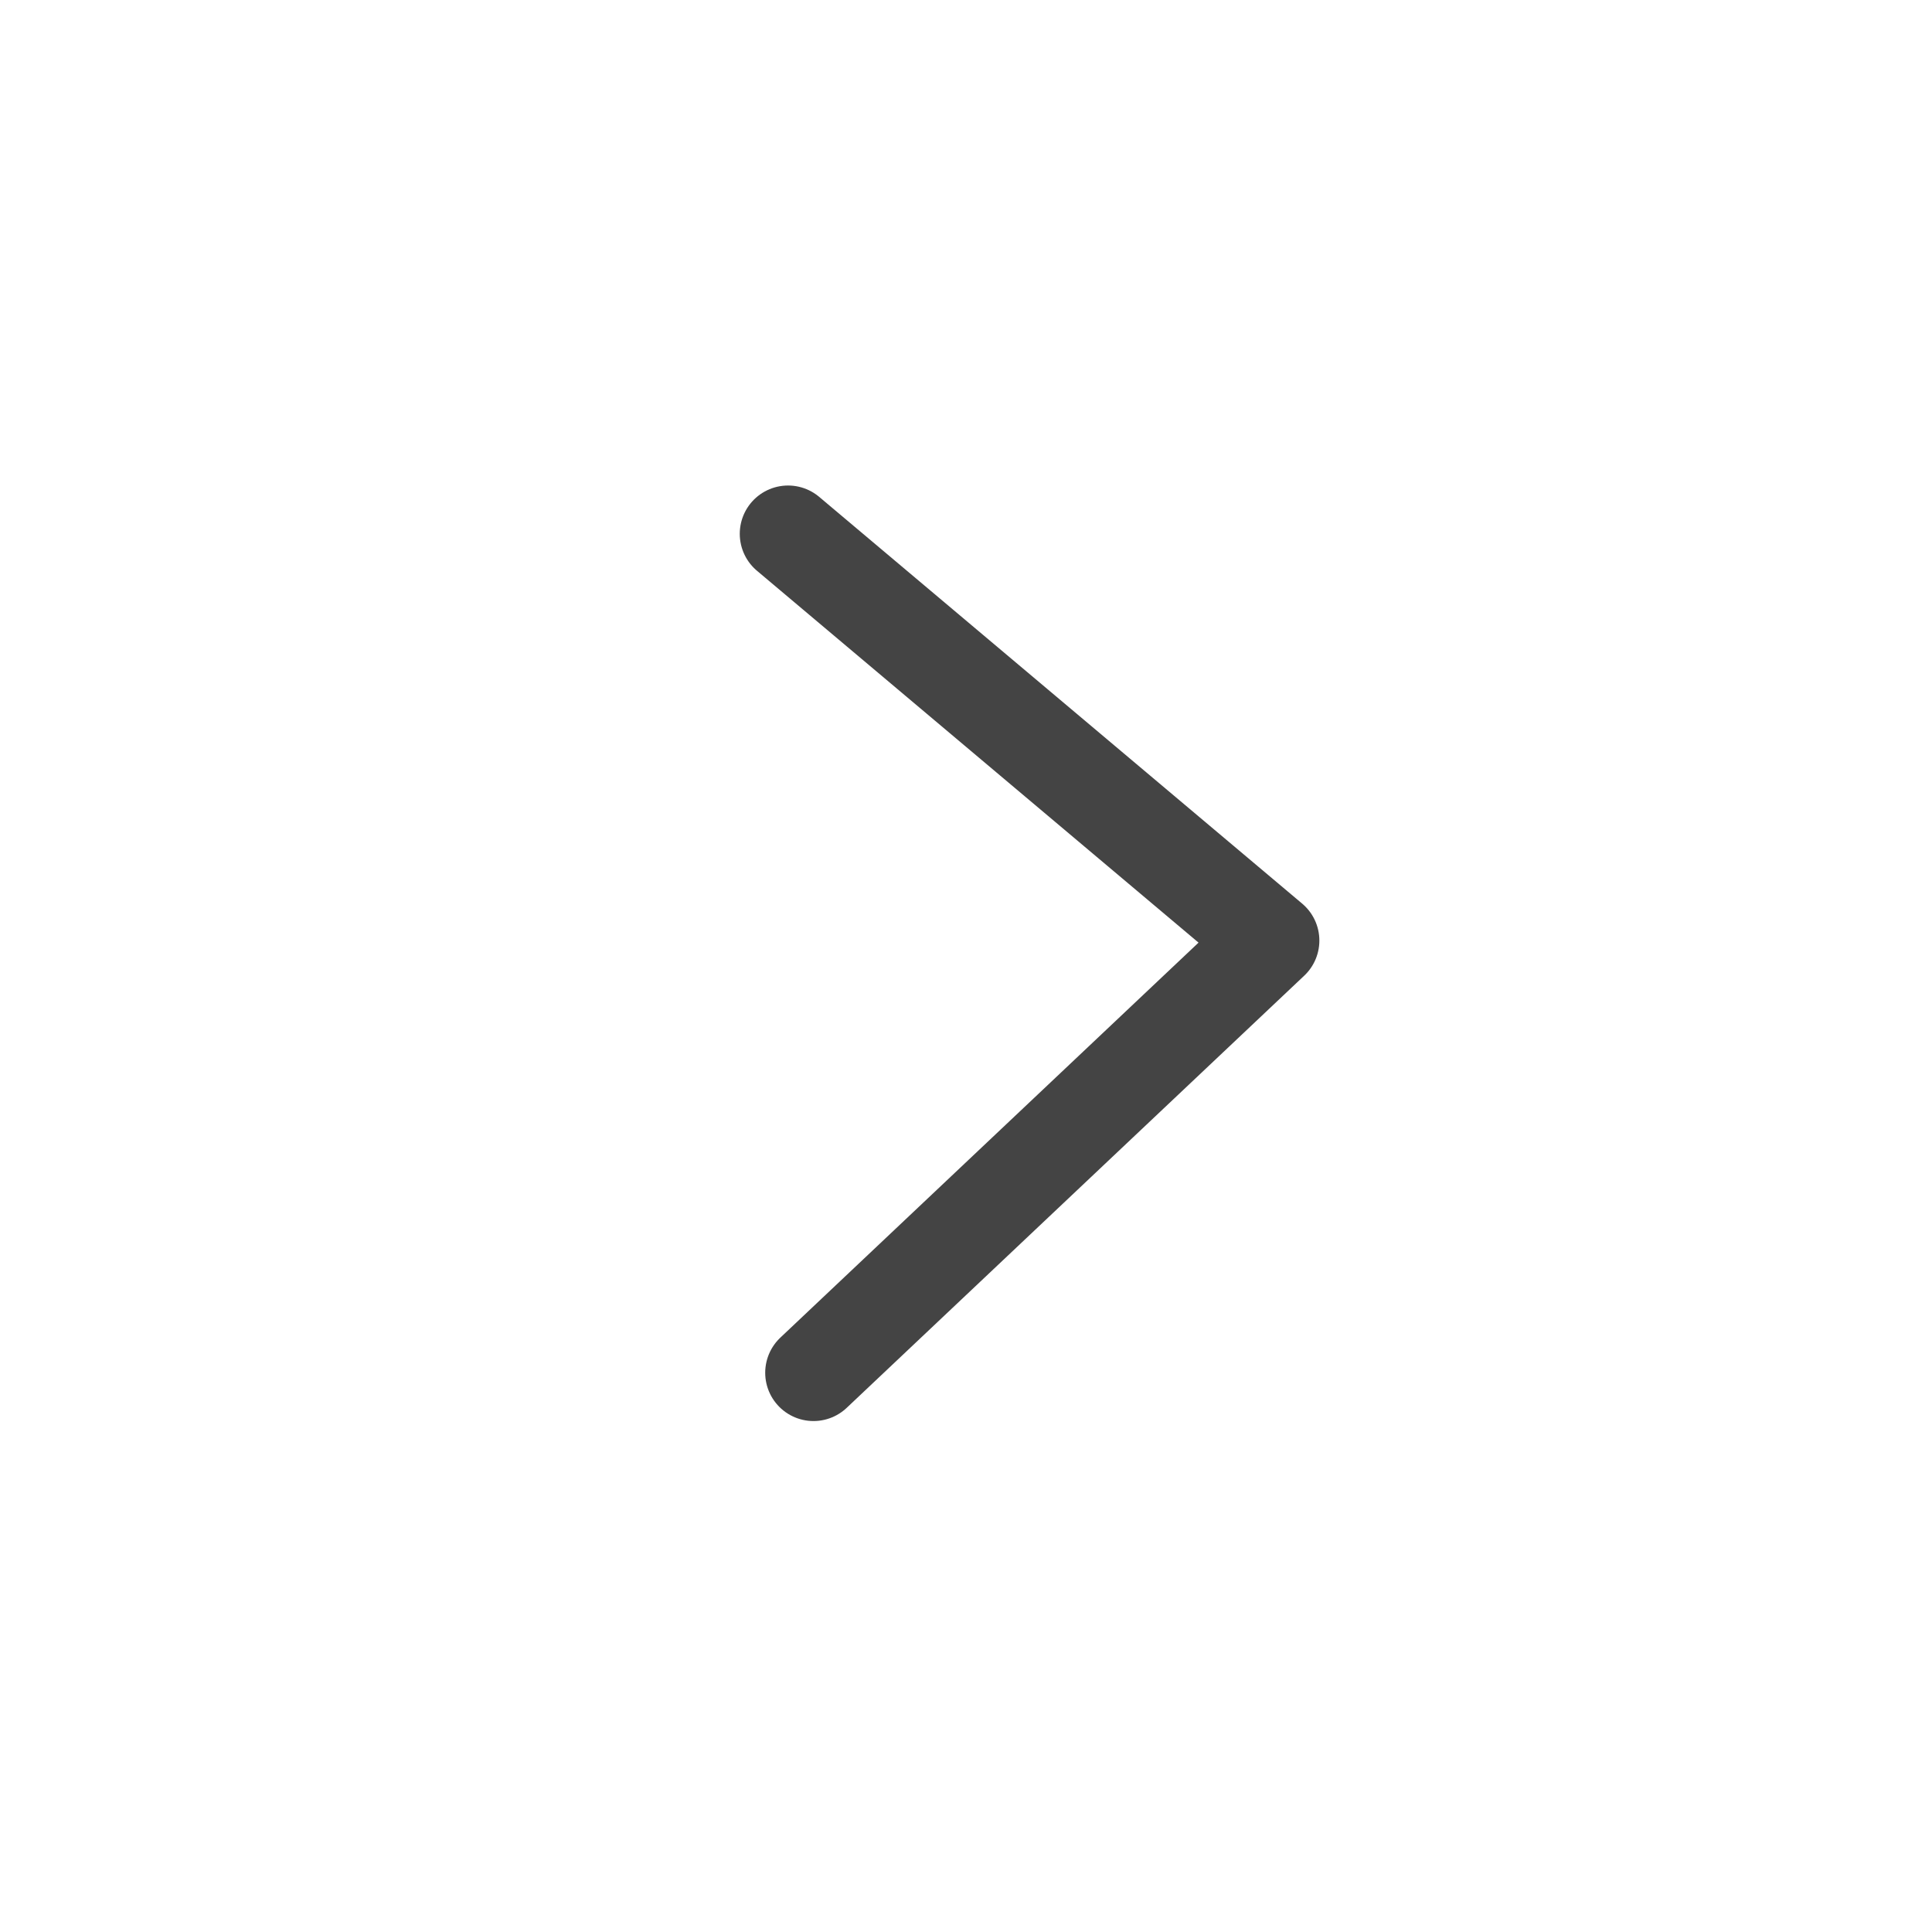 <svg width="30" height="30" viewBox="0 0 30 30" fill="none" xmlns="http://www.w3.org/2000/svg">
<g filter="url(#filter0_b)">
<circle cx="15" cy="15" r="15" fill="white" fill-opacity="0.5"/>
</g>
<path d="M12.237 8.289L19.737 14.605L12.632 21.316" stroke="#444444" stroke-width="1.5" stroke-linecap="round" stroke-linejoin="round"/>
<defs>
<filter id="filter0_b" x="-15" y="-15" width="60" height="60" filterUnits="userSpaceOnUse" color-interpolation-filters="sRGB">
<feFlood flood-opacity="0" result="BackgroundImageFix"/>
<feGaussianBlur in="BackgroundImage" stdDeviation="7.5"/>
<feComposite in2="SourceAlpha" operator="in" result="effect1_backgroundBlur"/>
<feBlend mode="normal" in="SourceGraphic" in2="effect1_backgroundBlur" result="shape"/>
</filter>
</defs>
</svg>
